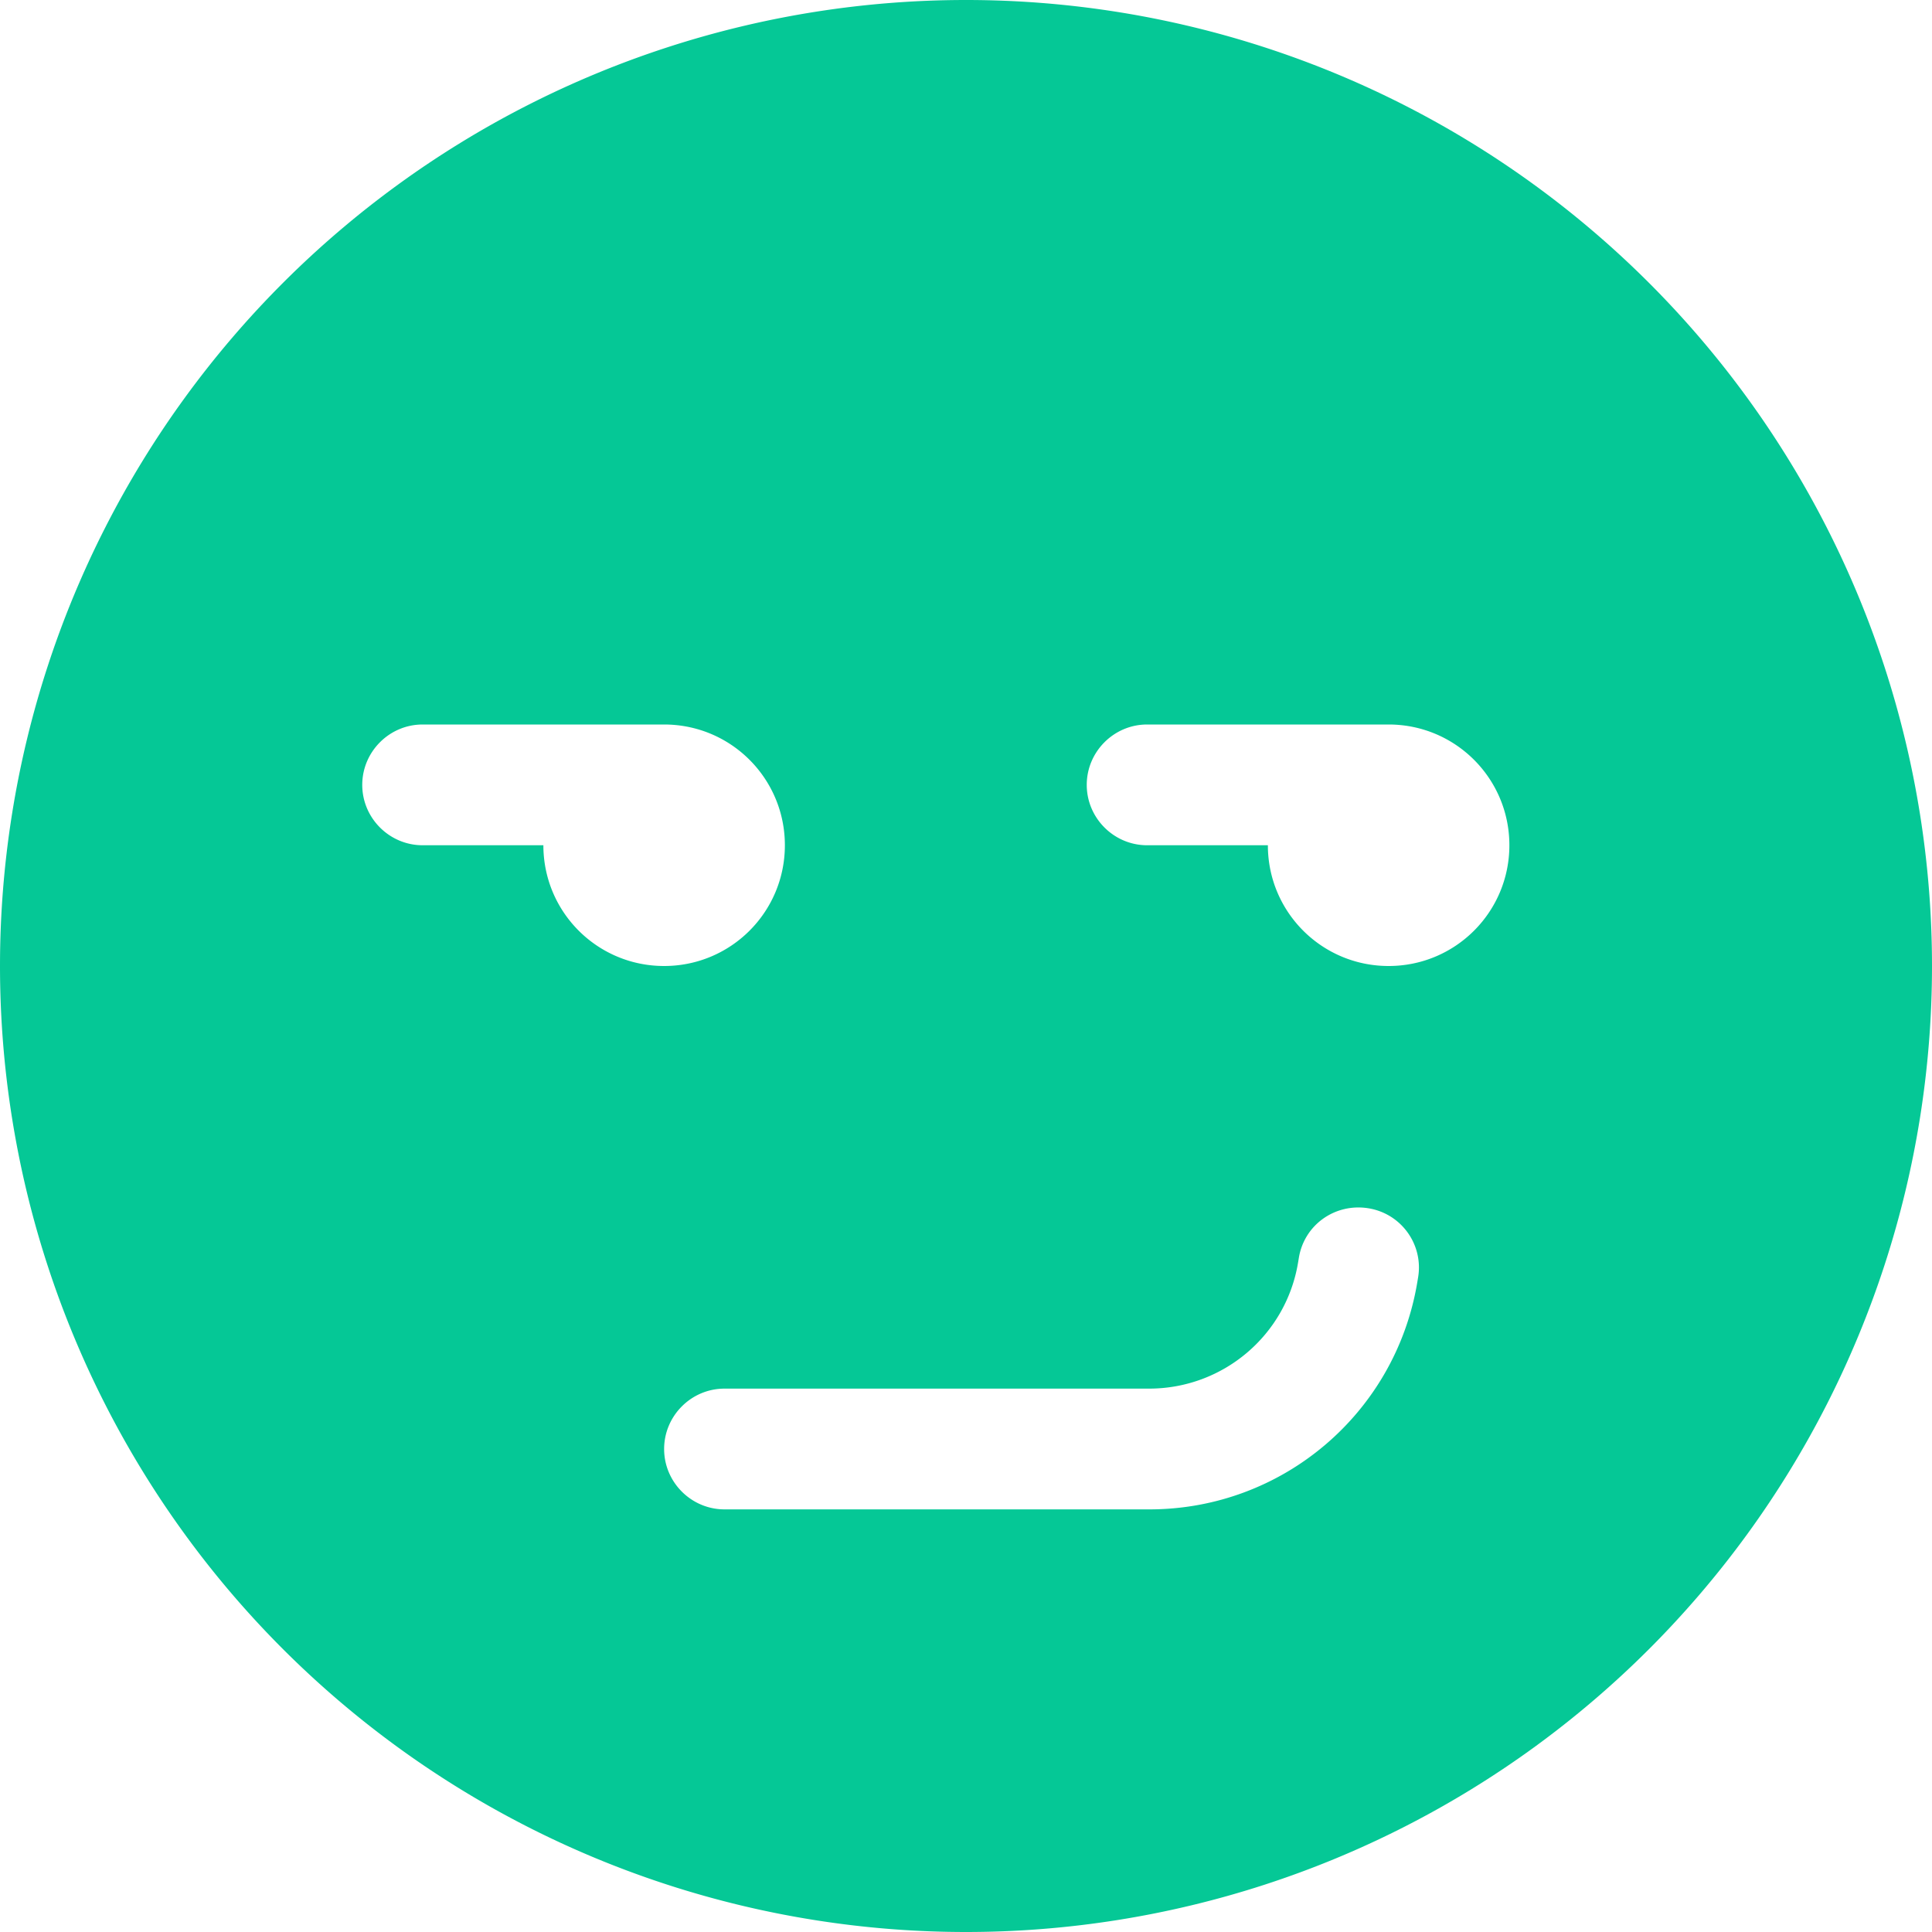 <svg xmlns="http://www.w3.org/2000/svg" viewBox="0 0 512 512"><path d="M0 256a256 256 0 1 1 512 0A256 256 0 1 1 0 256zm96-48c0 8.8 7.2 16 16 16l32 0c0 17.7 14.3 32 32 32s32-14.3 32-32s-14.3-32-32-32l-64 0c-8.8 0-16 7.2-16 16zM375.8 338.6c1.5-8.7-4.4-17-13.2-18.4s-17 4.4-18.4 13.2l-.2 1.2c-3.2 19.3-19.9 33.4-39.5 33.4L192 368c-8.8 0-16 7.2-16 16s7.2 16 16 16l112.6 0c35.2 0 65.2-25.4 71-60.2l.2-1.2zM288 208c0 8.8 7.2 16 16 16l32 0c0 17.7 14.3 32 32 32s32-14.3 32-32s-14.3-32-32-32l-64 0c-8.8 0-16 7.2-16 16z" fill="#05c896" /></svg>